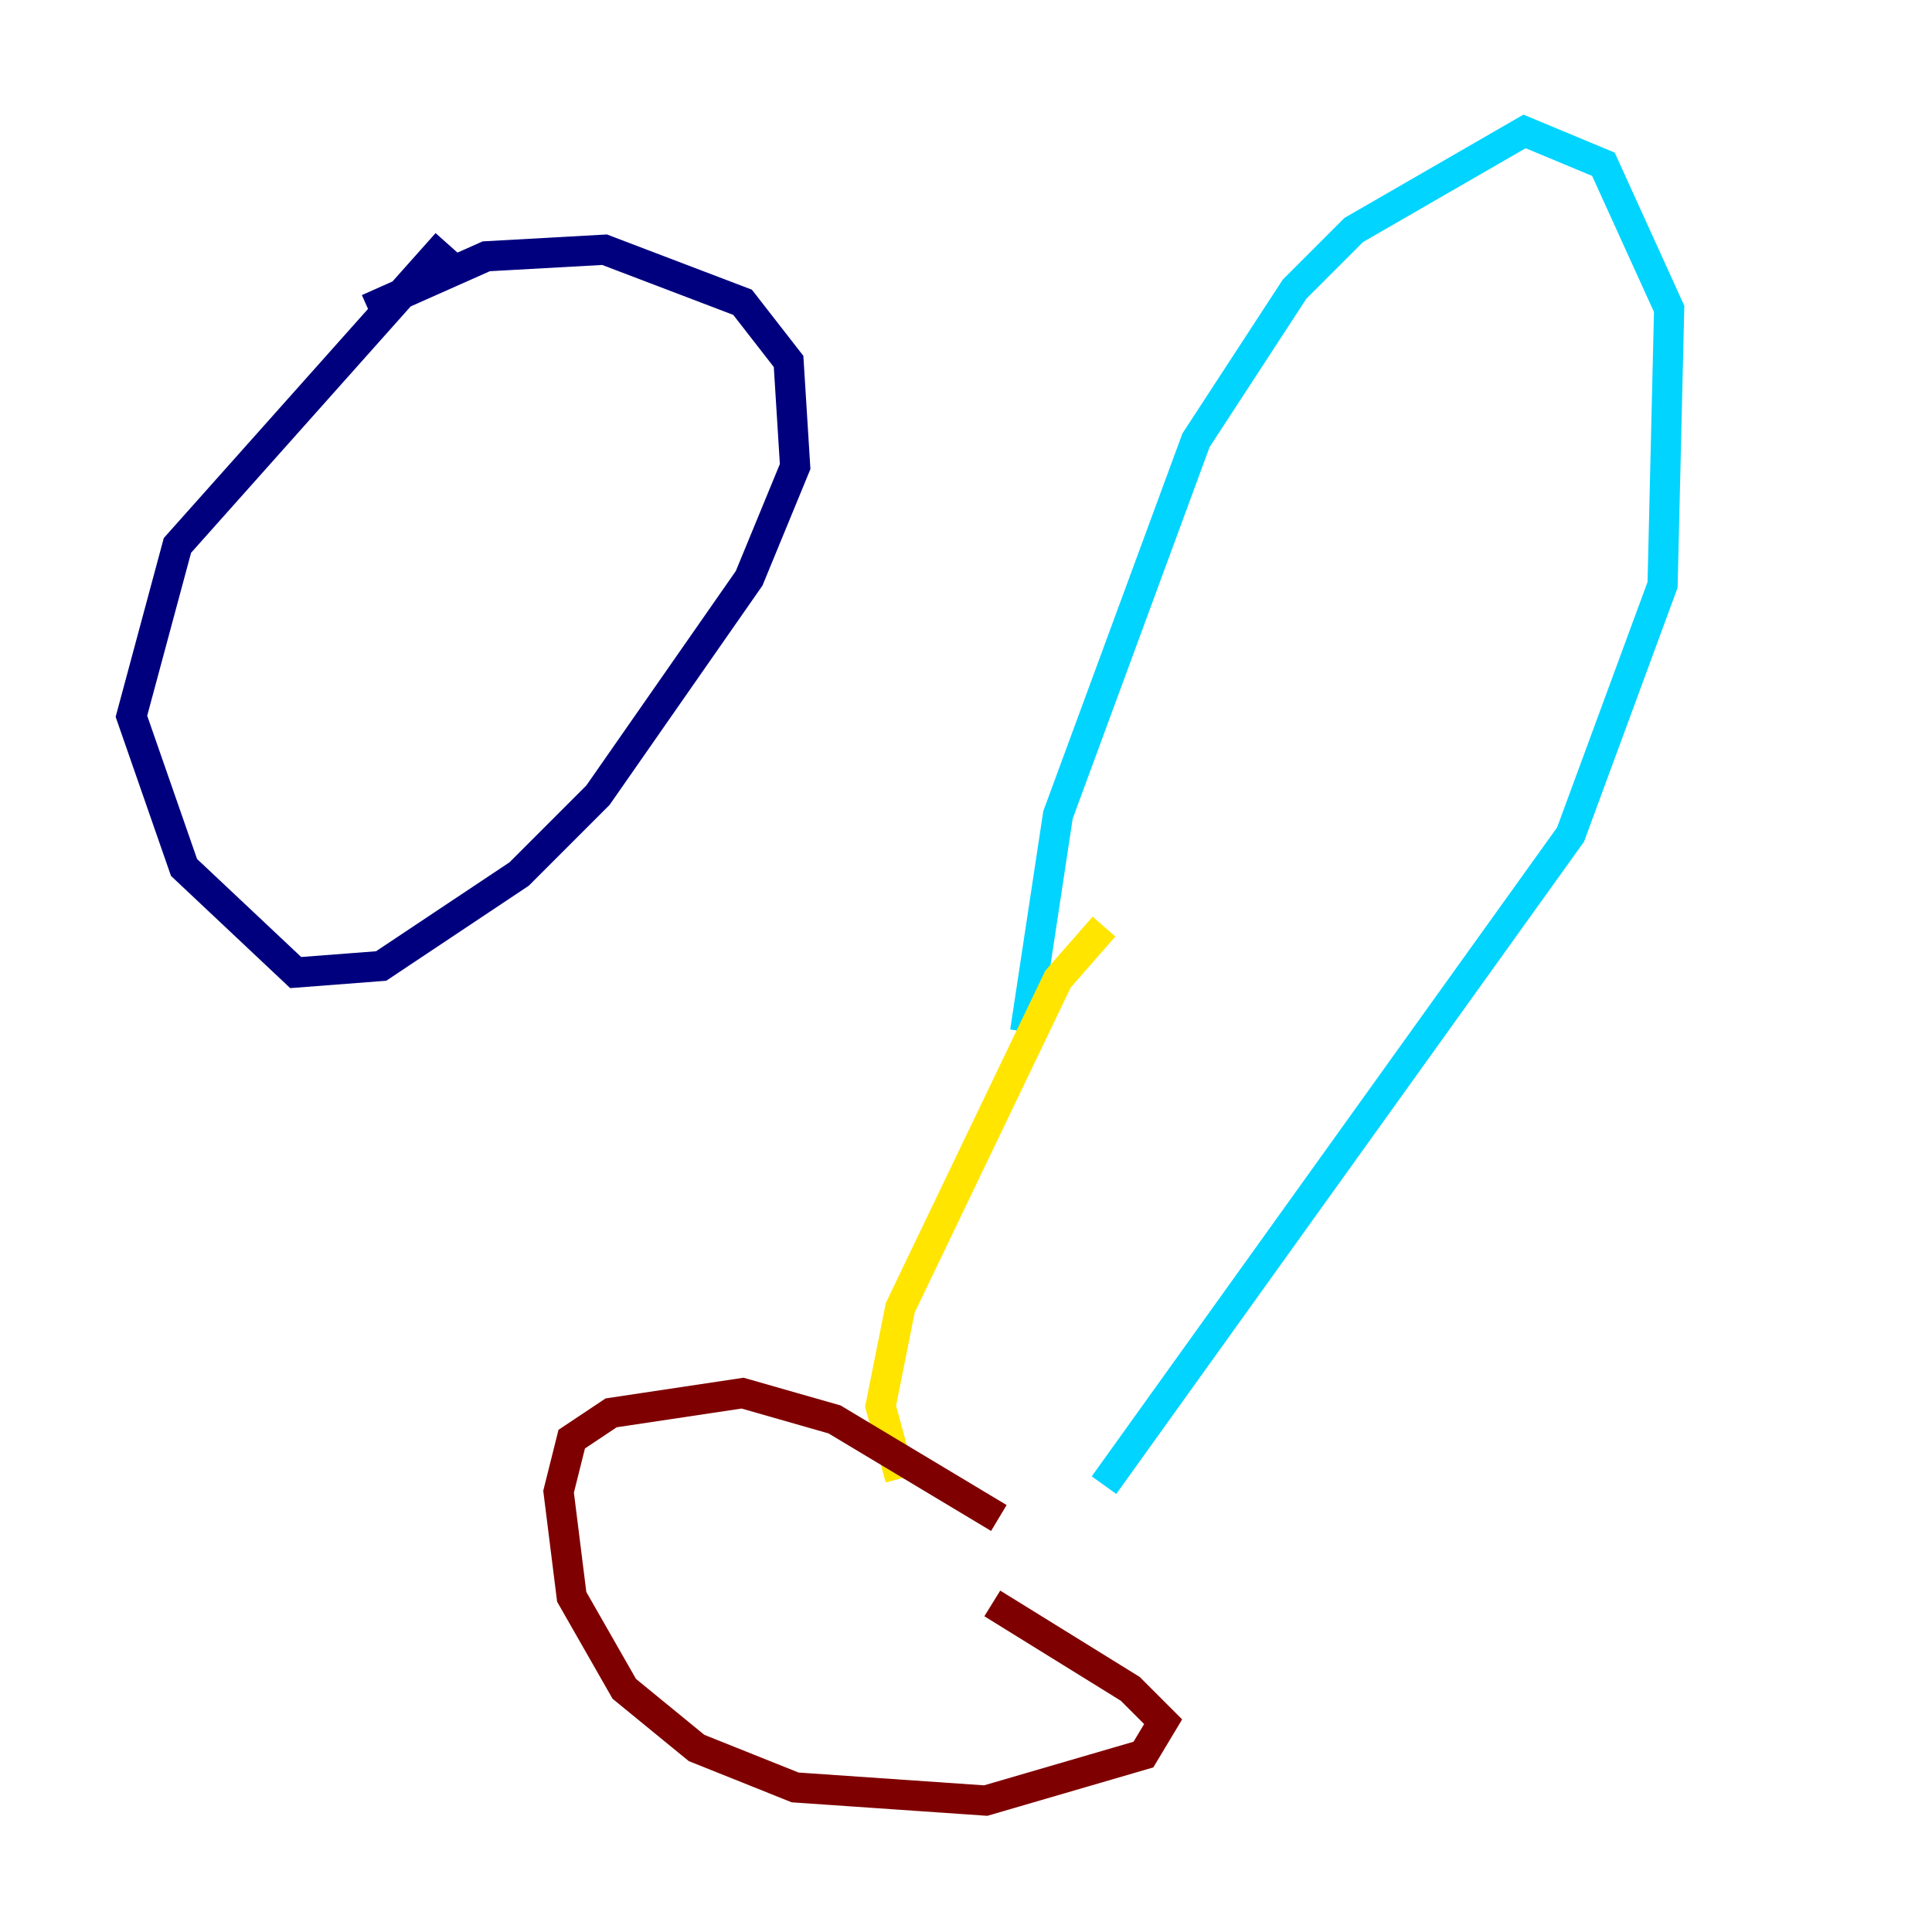 <?xml version="1.0" encoding="utf-8" ?>
<svg baseProfile="tiny" height="128" version="1.2" viewBox="0,0,128,128" width="128" xmlns="http://www.w3.org/2000/svg" xmlns:ev="http://www.w3.org/2001/xml-events" xmlns:xlink="http://www.w3.org/1999/xlink"><defs /><polyline fill="none" points="29.605,16.109 11.755,36.136 8.707,47.456 12.191,57.469 19.592,64.435 25.252,64.0 34.395,57.905 39.619,52.68 49.633,38.313 52.68,30.912 52.245,23.946 49.197,20.027 40.054,16.544 32.218,16.98 24.381,20.463" stroke="#00007f" stroke-width="2" /><polyline fill="none" points="67.918,68.354 70.095,53.986 76.191,37.442 79.238,29.17 85.769,19.157 89.687,15.238 101.007,8.707 106.231,10.884 110.585,20.463 110.15,38.748 104.054,55.292 73.143,98.395" stroke="#00d4ff" stroke-width="2" /><polyline fill="none" points="73.143,61.388 70.095,64.871 59.646,86.639 58.34,93.17 59.646,97.959" stroke="#ffe500" stroke-width="2" /><polyline fill="none" points="66.177,100.571 55.292,94.041 49.197,92.299 40.49,93.605 37.878,95.347 37.007,98.83 37.878,105.796 41.361,111.891 46.15,115.809 52.68,118.422 65.306,119.293 75.755,116.245 77.061,114.068 74.884,111.891 65.742,106.231" stroke="#7f0000" stroke-width="2" /></svg>